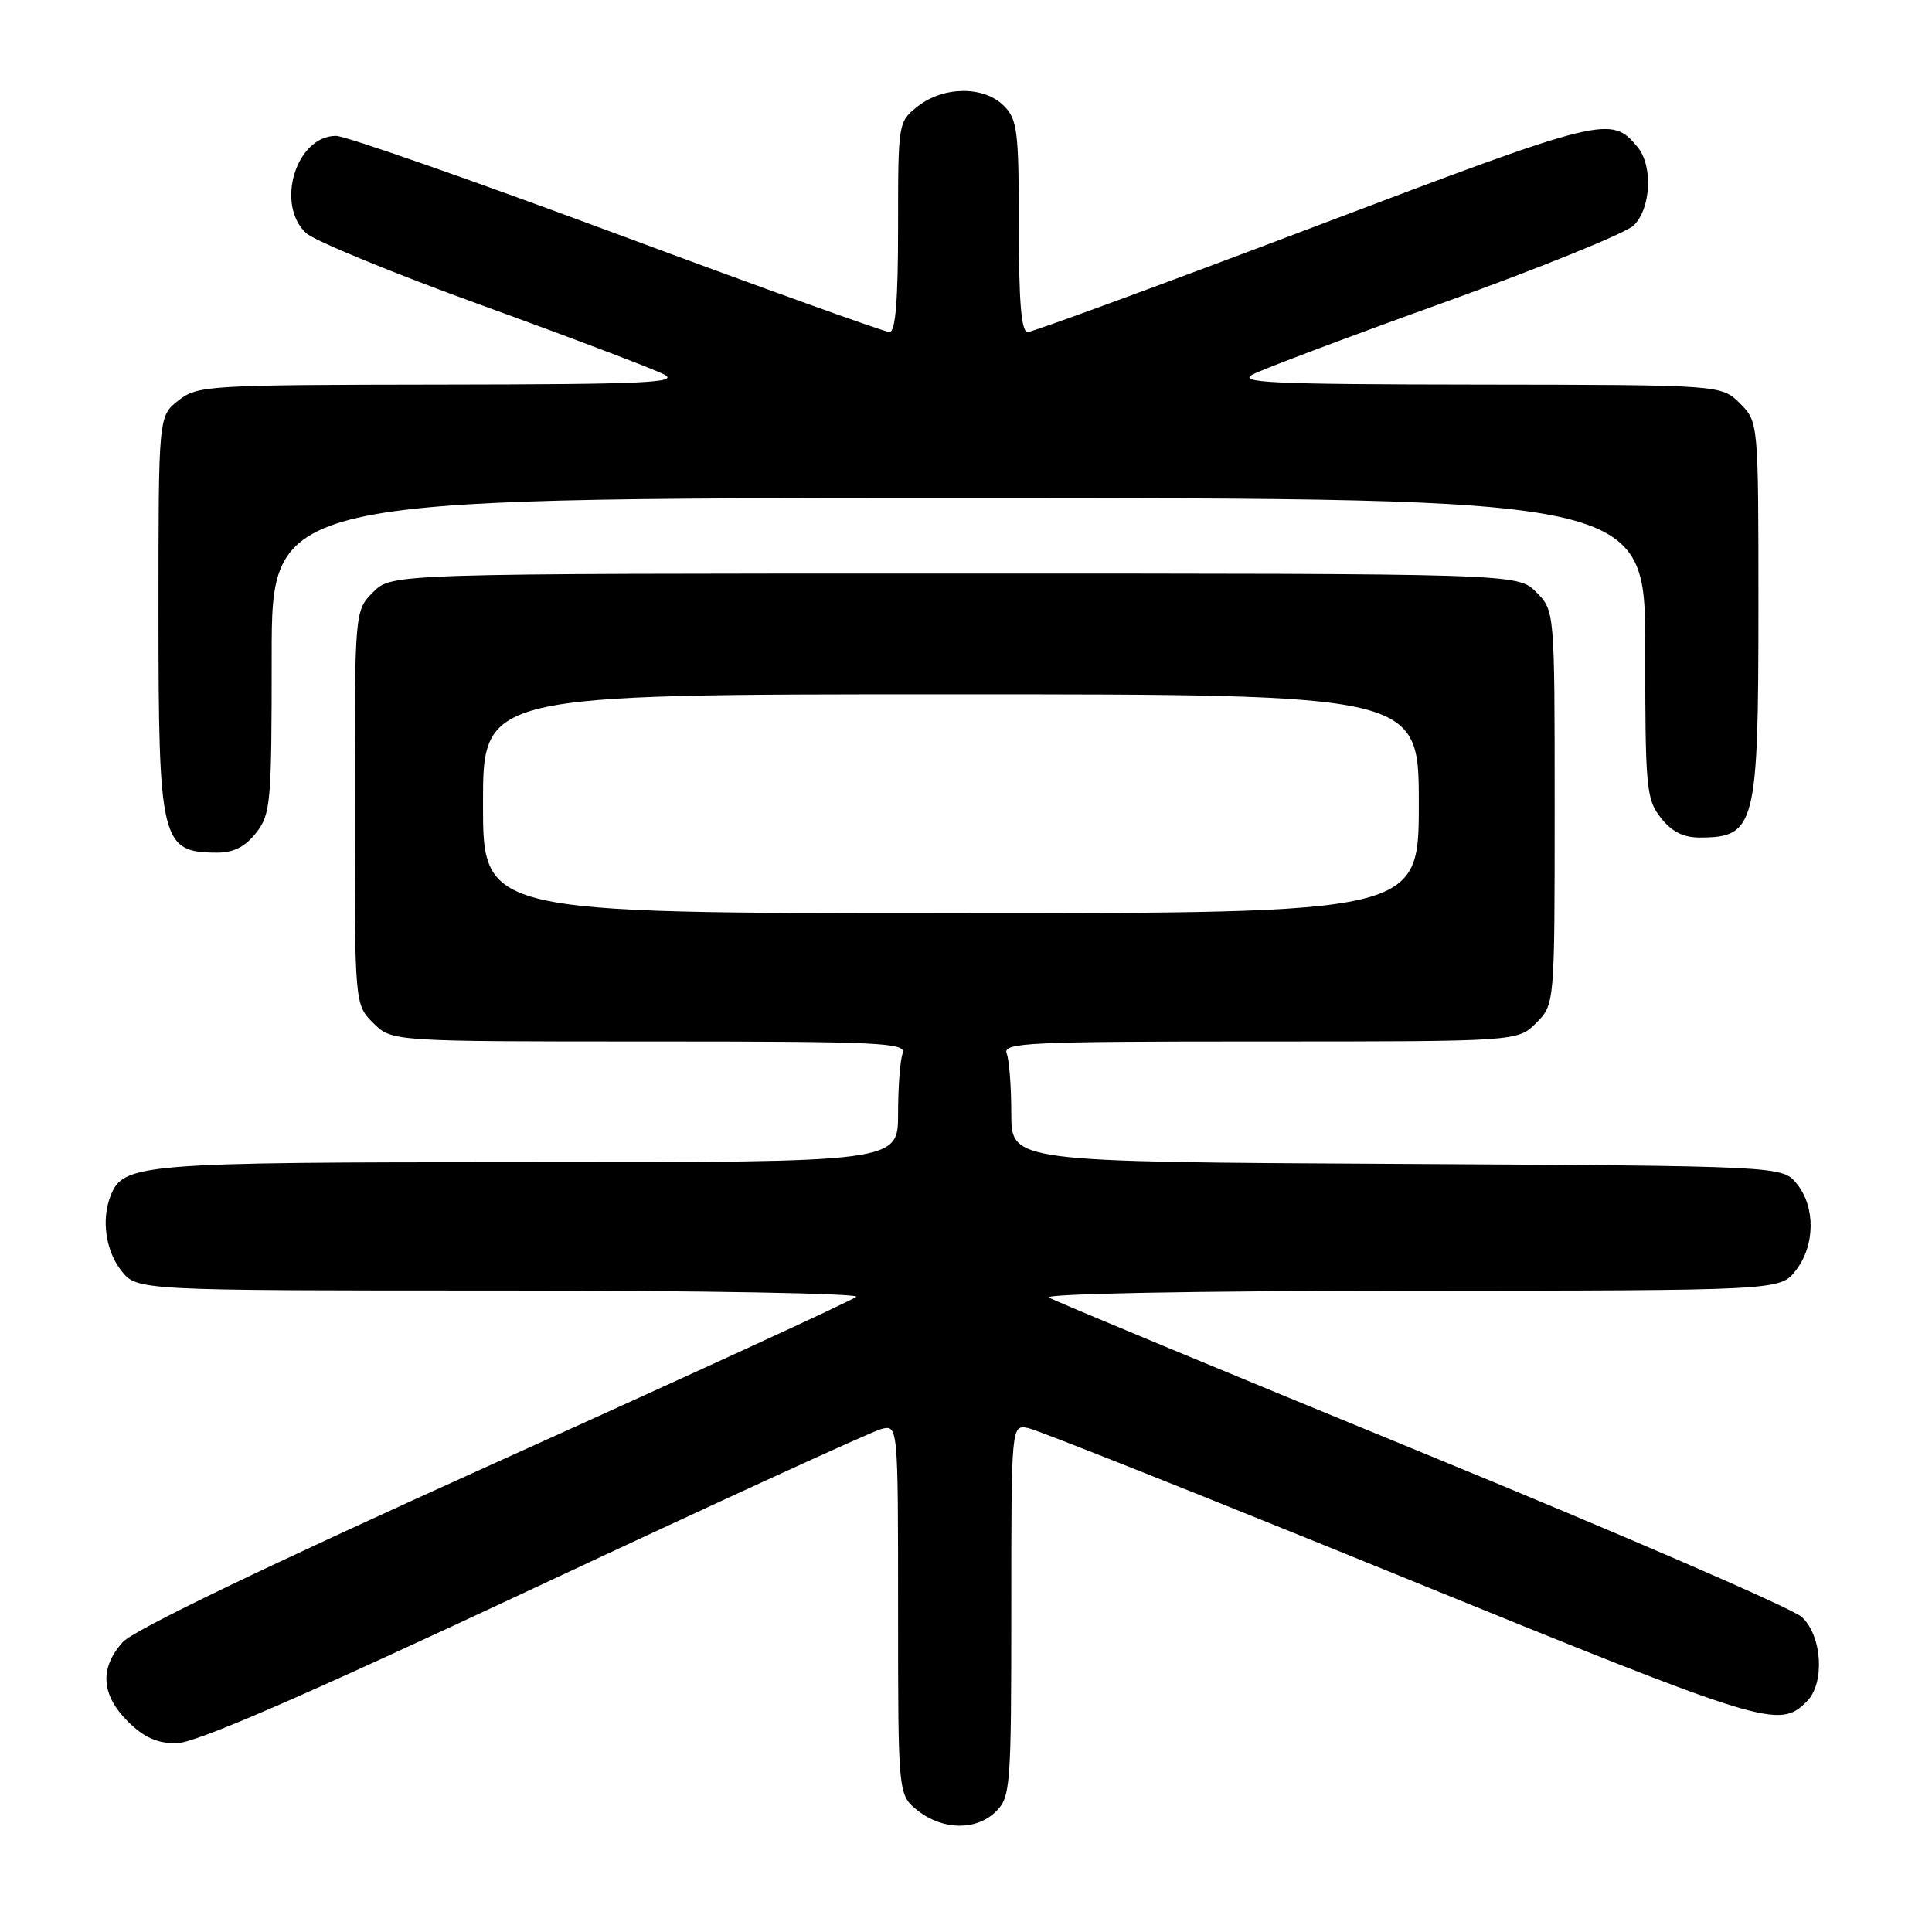 <?xml version="1.0" encoding="UTF-8" standalone="no"?>
<!DOCTYPE svg PUBLIC "-//W3C//DTD SVG 1.1//EN" "http://www.w3.org/Graphics/SVG/1.1/DTD/svg11.dtd" >
<svg xmlns="http://www.w3.org/2000/svg" xmlns:xlink="http://www.w3.org/1999/xlink" version="1.1" viewBox="0 0 256 256">
 <g >
 <path fill="currentColor"
d=" M 132.00 240.00 C 133.89 238.11 134.00 236.67 134.00 213.38 C 134.00 188.77 134.00 188.77 136.25 189.23 C 137.49 189.48 159.78 198.35 185.79 208.94 C 234.35 228.72 235.72 229.14 239.43 225.43 C 241.83 223.03 241.45 216.76 238.75 214.26 C 237.51 213.12 214.90 203.32 188.50 192.50 C 162.10 181.67 139.82 172.42 139.00 171.94 C 138.12 171.43 157.93 171.05 186.68 171.03 C 235.85 171.00 235.85 171.00 237.93 168.37 C 240.52 165.07 240.59 159.95 238.09 156.86 C 236.18 154.50 236.18 154.50 185.09 154.22 C 134.00 153.95 134.00 153.95 134.00 147.56 C 134.00 144.04 133.73 140.45 133.39 139.58 C 132.85 138.16 136.21 138.00 166.94 138.00 C 201.09 138.00 201.09 138.00 203.55 135.55 C 206.00 133.09 206.00 133.09 206.00 107.00 C 206.00 80.91 206.00 80.91 203.55 78.45 C 201.09 76.00 201.09 76.00 126.50 76.00 C 51.91 76.00 51.91 76.00 49.45 78.45 C 47.00 80.91 47.00 80.91 47.00 107.00 C 47.00 133.09 47.00 133.09 49.45 135.55 C 51.91 138.00 51.91 138.00 86.06 138.00 C 116.79 138.00 120.15 138.16 119.61 139.58 C 119.27 140.45 119.00 144.05 119.00 147.58 C 119.00 154.00 119.00 154.00 69.95 154.00 C 18.25 154.00 16.30 154.16 14.62 158.54 C 13.42 161.68 14.02 165.76 16.07 168.37 C 18.15 171.00 18.15 171.00 66.27 171.00 C 92.74 171.00 113.97 171.38 113.45 171.84 C 112.93 172.31 91.35 182.23 65.50 193.89 C 35.39 207.48 17.69 215.99 16.25 217.60 C 13.18 221.03 13.40 224.56 16.92 228.08 C 19.04 230.20 20.81 231.00 23.35 231.00 C 25.82 231.00 39.80 224.94 70.68 210.47 C 94.78 199.17 115.51 189.68 116.75 189.36 C 119.00 188.78 119.00 188.78 119.00 213.32 C 119.00 237.85 119.00 237.85 121.63 239.93 C 124.97 242.55 129.42 242.58 132.00 240.00 Z  M 33.93 110.37 C 35.87 107.89 36.00 106.46 36.00 86.87 C 36.00 66.00 36.00 66.00 127.00 66.00 C 218.00 66.00 218.00 66.00 218.00 85.87 C 218.00 104.45 218.13 105.90 220.07 108.37 C 221.54 110.23 223.07 111.00 225.32 110.98 C 232.60 110.95 233.00 109.36 233.00 80.52 C 233.00 55.91 233.00 55.91 230.55 53.45 C 228.09 51.00 228.09 51.00 195.80 50.96 C 168.53 50.93 163.89 50.72 166.00 49.61 C 167.38 48.89 178.85 44.57 191.50 40.02 C 204.15 35.46 215.38 30.90 216.45 29.89 C 218.76 27.70 219.06 21.98 216.99 19.49 C 213.47 15.25 212.70 15.44 174.20 30.03 C 153.93 37.71 136.82 44.00 136.17 44.00 C 135.33 44.00 135.00 40.06 135.00 30.00 C 135.00 17.33 134.81 15.81 133.00 14.00 C 130.37 11.37 125.03 11.41 121.63 14.07 C 119.01 16.13 119.00 16.22 119.00 30.07 C 119.00 39.83 118.66 44.00 117.86 44.00 C 117.23 44.00 100.98 38.15 81.73 31.00 C 62.49 23.85 45.75 18.00 44.53 18.00 C 39.25 18.00 36.46 27.03 40.55 30.88 C 41.62 31.89 52.17 36.23 64.00 40.51 C 75.83 44.80 86.62 48.90 88.00 49.62 C 90.10 50.71 85.42 50.93 58.38 50.96 C 27.44 51.00 26.17 51.08 23.63 53.07 C 21.00 55.15 21.00 55.15 21.00 81.14 C 21.00 111.49 21.35 112.95 28.68 112.98 C 30.93 113.00 32.46 112.23 33.93 110.37 Z  M 64.00 106.50 C 64.00 92.00 64.00 92.00 126.00 92.00 C 188.00 92.00 188.00 92.00 188.00 106.50 C 188.00 121.00 188.00 121.00 126.00 121.00 C 64.00 121.00 64.00 121.00 64.00 106.50 Z "/>
</g>
</svg>